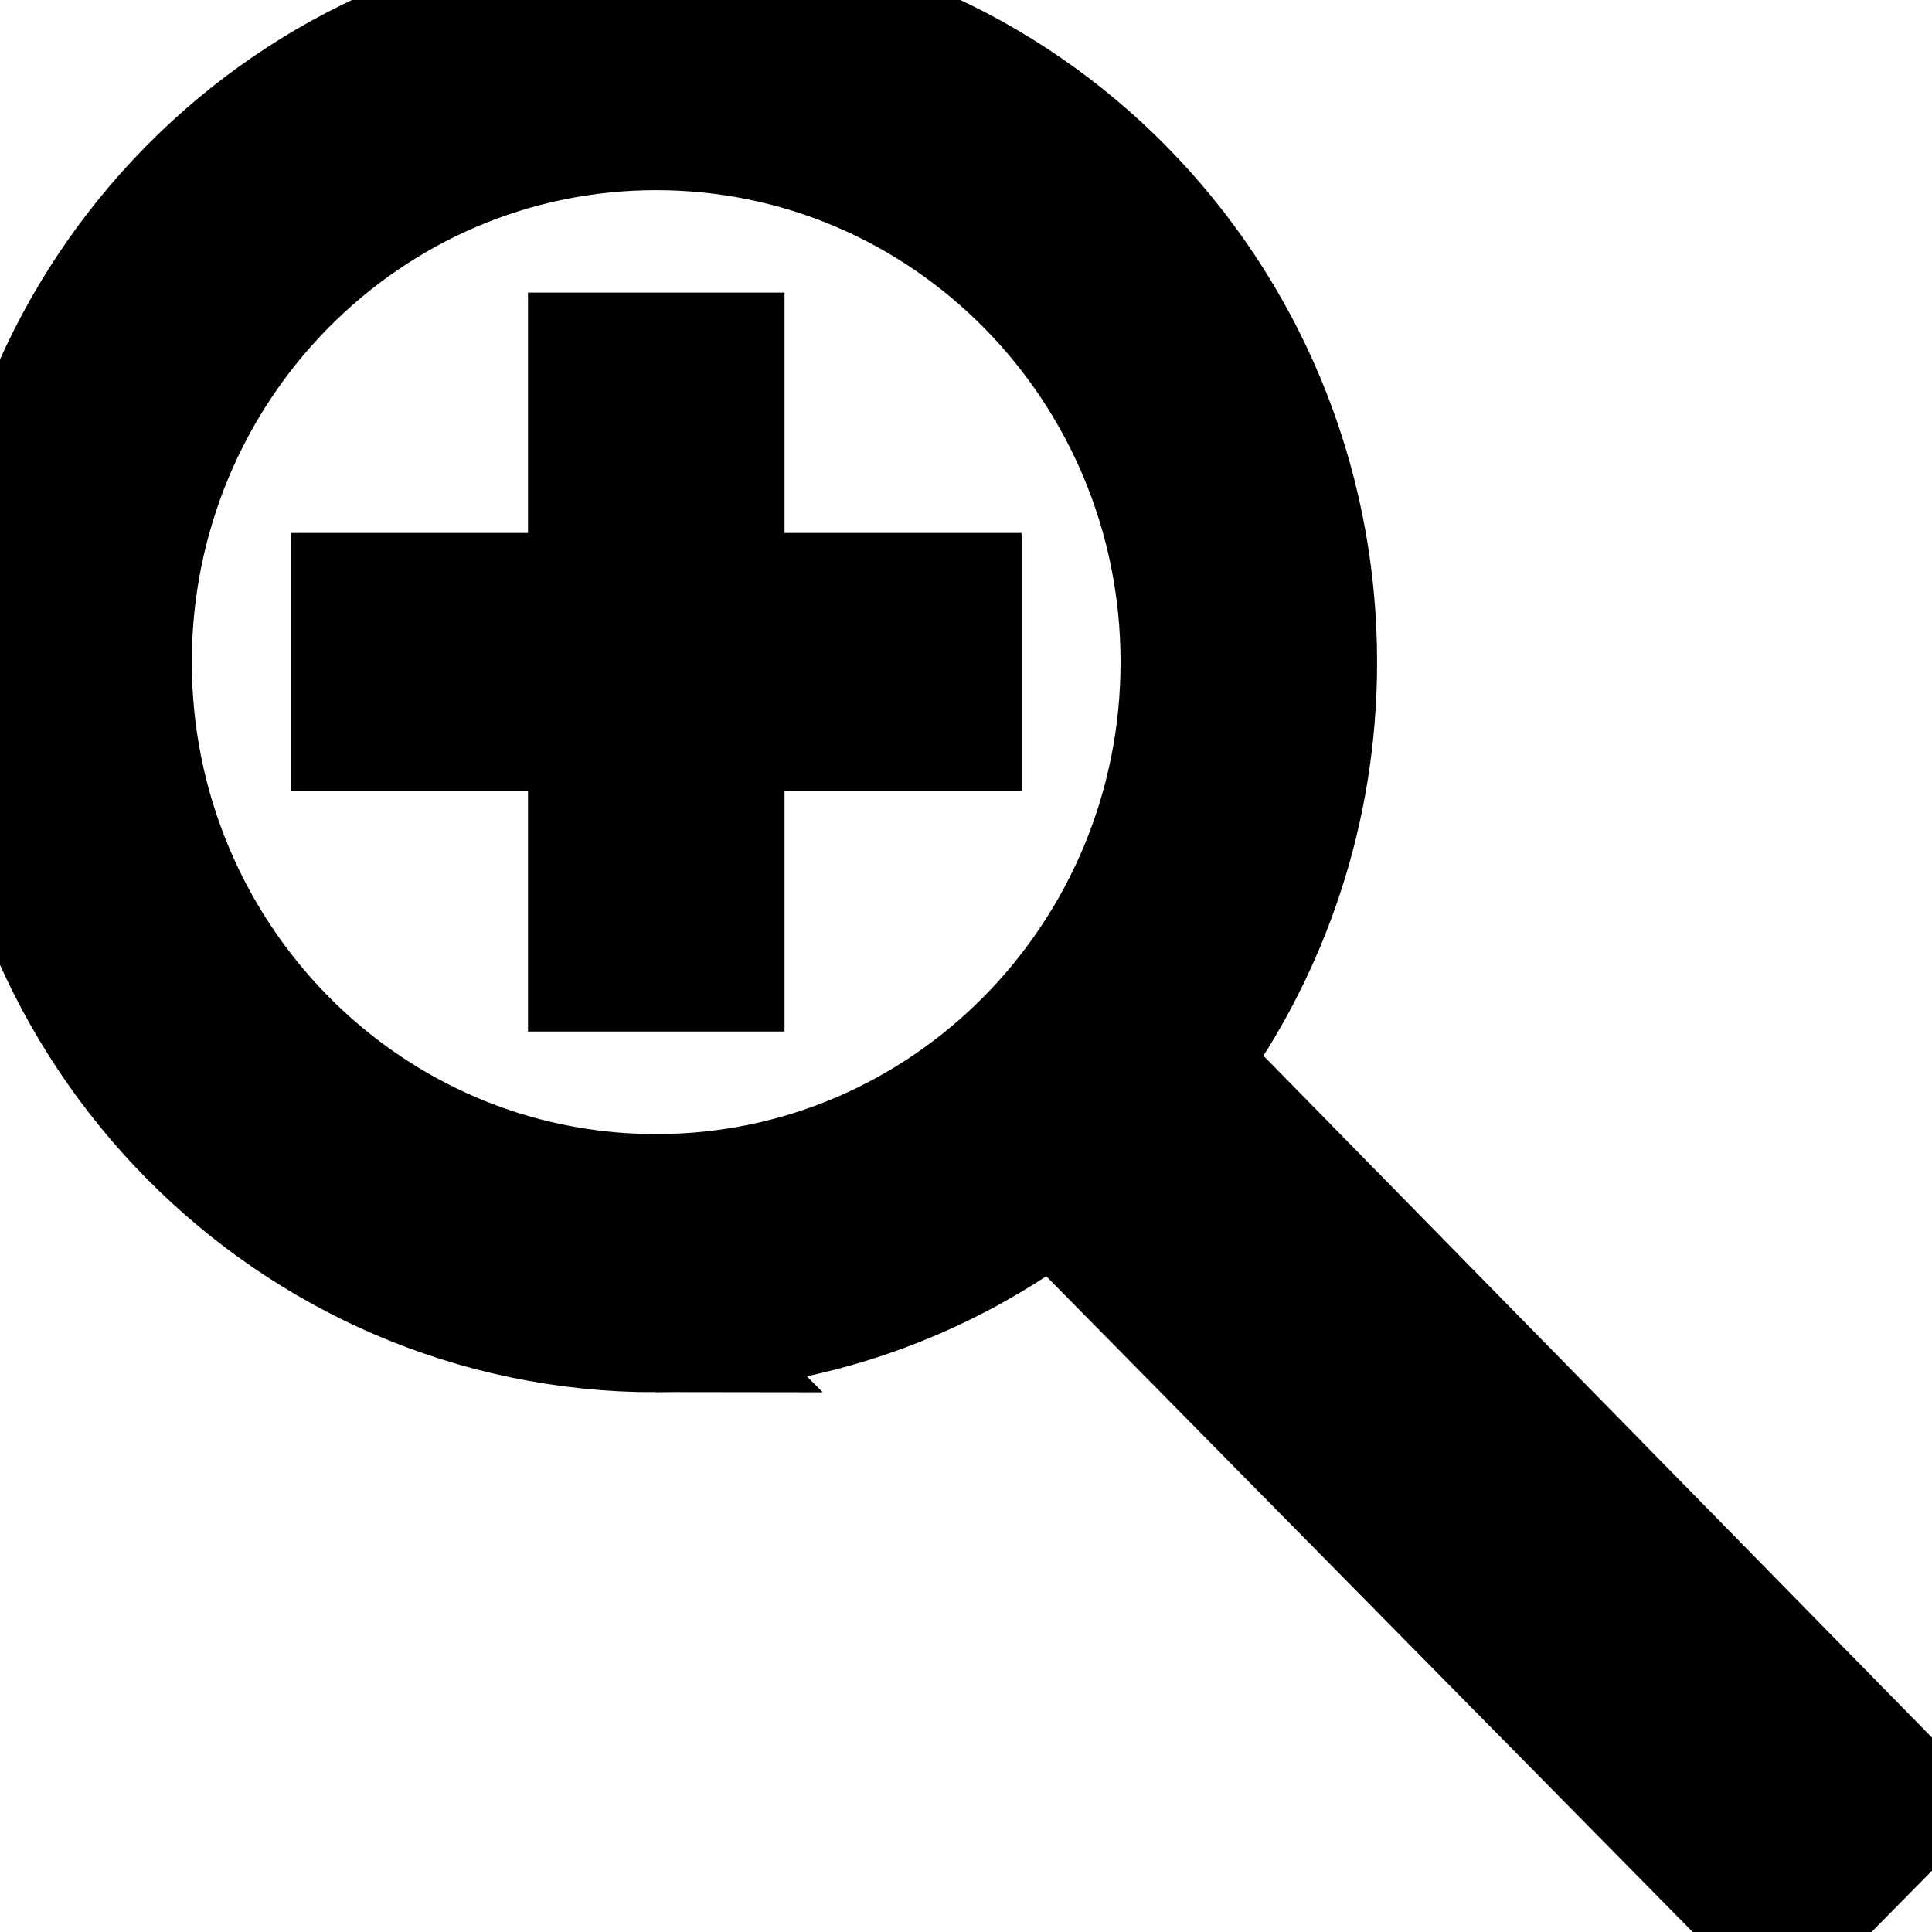 <svg width="14" height="14" xmlns="http://www.w3.org/2000/svg">
 <title/>

 <g>
  <title>background</title>
  <rect fill="none" id="canvas_background" height="16" width="16" y="-1" x="-1"/>
 </g>
 <g>
  <title>Layer 1</title>
  <path stroke="null" id="Oval 283 copy" d="m4.755,8.718c2.135,0 3.865,-1.755 3.865,-3.92c0,-2.165 -1.73,-3.92 -3.865,-3.92c-2.135,0 -3.865,1.755 -3.865,3.92c0,2.165 1.73,3.92 3.865,3.92zm-0.429,-6.098l0.859,0l0,1.742l1.718,0l0,0.871l-1.718,0l0,1.742l-0.859,0l0,-1.742l-1.718,0l0,-0.871l1.718,0l0,-1.742zm0.429,6.969c-2.609,0 -4.724,-2.145 -4.724,-4.791c0,-2.646 2.115,-4.791 4.724,-4.791c2.609,0 4.724,2.145 4.724,4.791c0,1.062 -0.341,2.044 -0.918,2.838l0.095,0.219l5.117,5.219l-0.859,0.871l-5.153,-5.227l-0.135,-0.115c-0.796,0.619 -1.791,0.986 -2.871,0.986zm0,0"/>
 </g>
</svg>